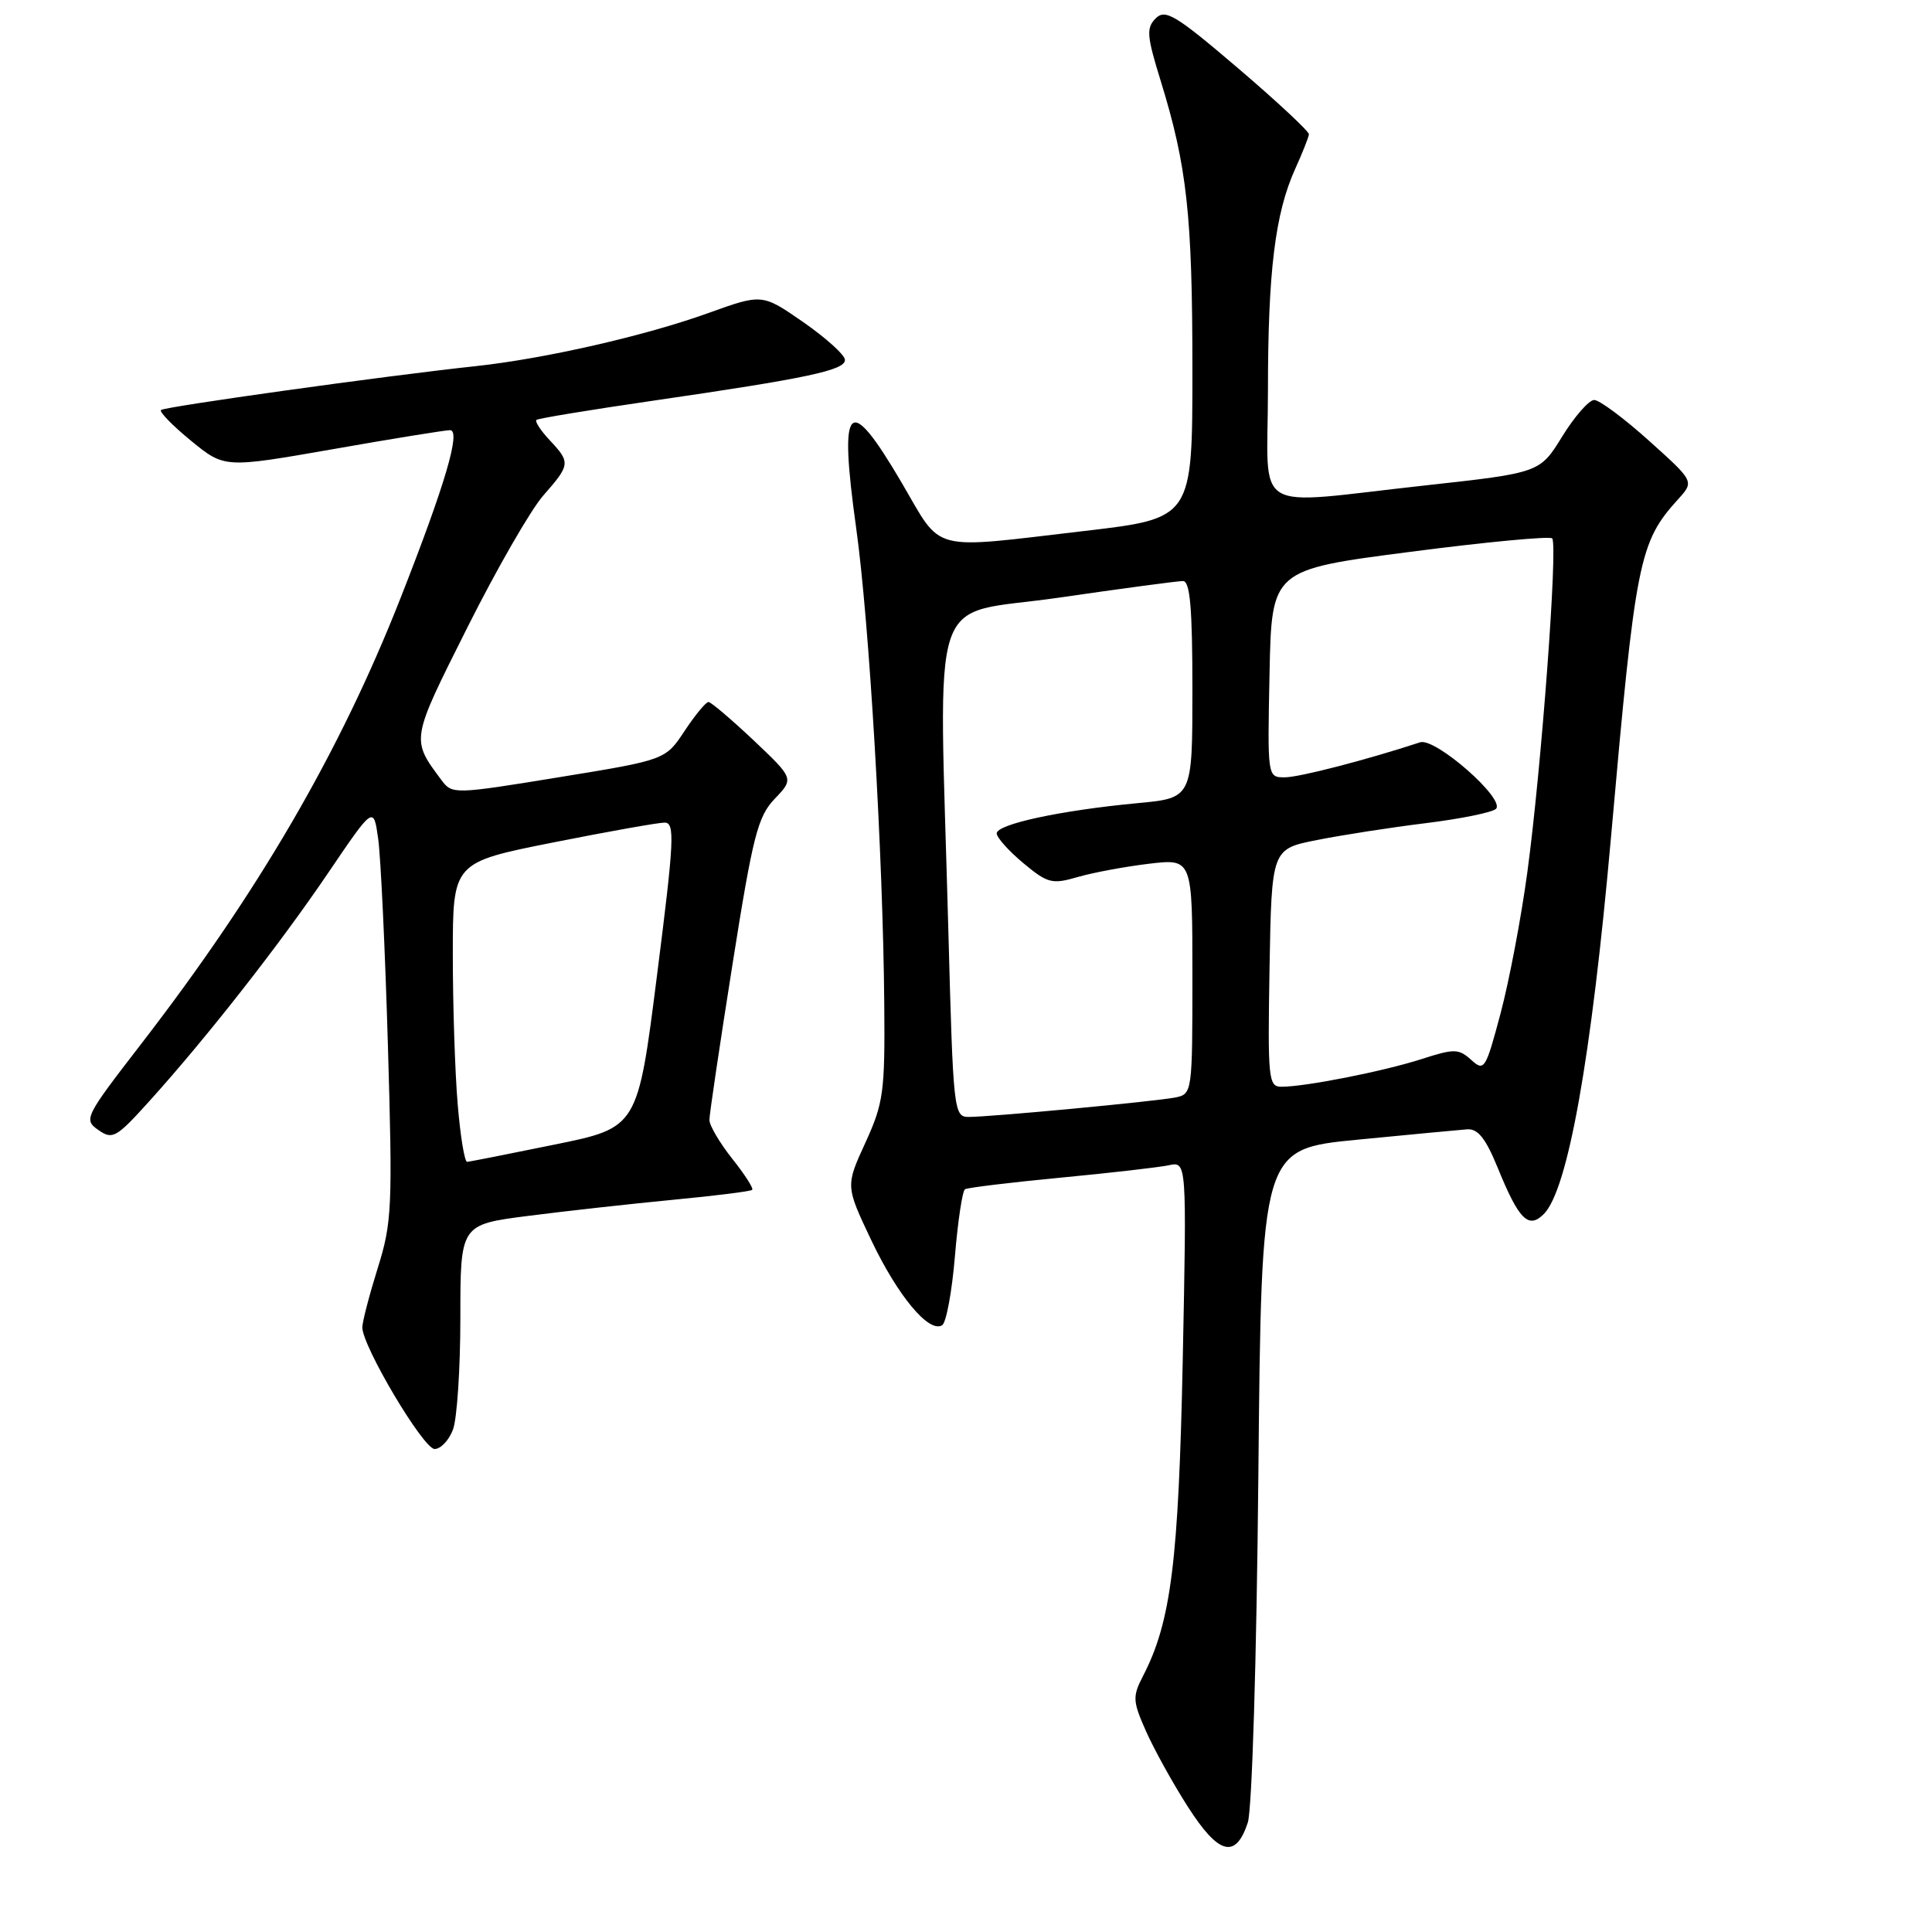 <?xml version="1.0" encoding="UTF-8" standalone="no"?>
<!DOCTYPE svg PUBLIC "-//W3C//DTD SVG 1.1//EN" "http://www.w3.org/Graphics/SVG/1.1/DTD/svg11.dtd" >
<svg xmlns="http://www.w3.org/2000/svg" xmlns:xlink="http://www.w3.org/1999/xlink" version="1.1" viewBox="0 0 256 256">
 <g >
 <path fill="currentColor"
d=" M 165.34 241.50 C 165.90 239.80 166.51 219.85 166.74 195.38 C 167.15 152.26 167.15 152.26 179.82 151.02 C 186.80 150.34 193.36 149.72 194.41 149.64 C 195.83 149.54 196.87 150.85 198.46 154.75 C 201.26 161.62 202.53 162.90 204.56 160.87 C 207.75 157.68 210.86 140.25 213.46 111.00 C 216.73 74.11 217.17 71.88 222.37 66.14 C 224.50 63.79 224.50 63.79 218.50 58.40 C 215.20 55.43 211.93 53.00 211.24 53.00 C 210.55 53.00 208.65 55.17 207.01 57.82 C 204.04 62.65 204.04 62.65 188.77 64.33 C 165.41 66.89 168.00 68.46 168.01 51.75 C 168.01 35.98 168.96 28.27 171.61 22.40 C 172.58 20.26 173.40 18.19 173.44 17.80 C 173.47 17.42 169.25 13.48 164.05 9.04 C 155.78 1.98 154.41 1.16 153.14 2.43 C 151.87 3.70 151.95 4.74 153.79 10.69 C 157.29 22.02 158.00 28.50 158.00 49.03 C 158.00 68.68 158.00 68.68 143.75 70.35 C 122.94 72.78 124.95 73.30 119.50 64.00 C 112.40 51.90 111.11 53.18 113.45 69.99 C 115.18 82.34 117.01 113.38 117.17 133.11 C 117.27 144.70 117.07 146.17 114.66 151.43 C 112.04 157.15 112.04 157.15 115.45 164.34 C 118.96 171.71 123.09 176.68 124.84 175.60 C 125.38 175.27 126.14 171.16 126.53 166.48 C 126.92 161.80 127.52 157.80 127.87 157.58 C 128.22 157.37 133.90 156.68 140.50 156.05 C 147.10 155.42 153.57 154.68 154.88 154.40 C 157.25 153.90 157.25 153.90 156.72 180.20 C 156.17 206.94 155.17 214.90 151.46 222.07 C 150.05 224.80 150.08 225.40 151.85 229.39 C 152.91 231.78 155.41 236.31 157.42 239.44 C 161.48 245.78 163.74 246.37 165.34 241.50 Z  M 60.02 189.43 C 60.56 188.02 61.00 181.33 61.00 174.57 C 61.00 162.26 61.00 162.26 70.01 161.11 C 74.96 160.47 83.58 159.52 89.16 158.98 C 94.75 158.45 99.48 157.86 99.67 157.66 C 99.87 157.47 98.67 155.60 97.01 153.52 C 95.36 151.43 94.00 149.13 94.00 148.40 C 94.00 147.66 95.38 138.39 97.06 127.78 C 99.76 110.71 100.41 108.19 102.66 105.84 C 105.21 103.17 105.21 103.17 99.86 98.10 C 96.91 95.32 94.22 93.03 93.88 93.02 C 93.54 93.01 92.12 94.73 90.72 96.84 C 88.18 100.69 88.18 100.69 74.06 102.99 C 60.22 105.25 59.91 105.26 58.52 103.40 C 54.44 97.92 54.40 98.16 61.89 83.22 C 65.77 75.47 70.31 67.58 71.97 65.68 C 75.58 61.57 75.62 61.29 72.83 58.32 C 71.64 57.05 70.85 55.84 71.08 55.64 C 71.31 55.44 78.25 54.30 86.50 53.10 C 107.07 50.11 112.01 49.05 111.96 47.68 C 111.94 47.03 109.46 44.79 106.46 42.70 C 100.99 38.91 100.99 38.91 93.86 41.48 C 85.51 44.49 72.21 47.53 63.00 48.52 C 50.96 49.81 21.78 53.89 21.33 54.33 C 21.09 54.58 22.88 56.41 25.32 58.41 C 29.75 62.03 29.75 62.03 44.10 59.52 C 51.99 58.13 58.98 57.00 59.63 57.00 C 61.11 57.00 58.99 64.20 53.10 79.18 C 45.06 99.63 34.29 118.15 18.65 138.40 C 11.24 148.00 11.06 148.35 13.03 149.73 C 14.91 151.05 15.40 150.77 19.78 145.92 C 27.40 137.48 37.06 125.15 43.50 115.64 C 49.50 106.79 49.50 106.79 50.11 111.14 C 50.45 113.54 51.03 125.86 51.40 138.53 C 52.03 159.97 51.94 162.01 50.05 168.03 C 48.94 171.59 48.02 175.12 48.01 175.88 C 47.99 178.35 56.10 192.00 57.59 192.00 C 58.39 192.00 59.49 190.85 60.02 189.43 Z  M 125.66 123.25 C 124.42 76.69 122.75 81.74 140.25 79.20 C 148.64 77.98 156.06 76.99 156.75 76.99 C 157.69 77.00 158.00 80.54 158.00 91.37 C 158.00 105.74 158.00 105.74 150.75 106.42 C 140.51 107.38 131.99 109.22 132.07 110.45 C 132.11 111.03 133.71 112.80 135.62 114.39 C 138.82 117.05 139.41 117.20 142.80 116.21 C 144.84 115.62 149.09 114.83 152.25 114.45 C 158.00 113.77 158.00 113.77 158.00 129.37 C 158.00 144.74 157.97 144.97 155.75 145.42 C 153.12 145.94 131.33 148.00 128.35 148.00 C 126.38 148.00 126.30 147.24 125.66 123.25 Z  M 168.22 128.25 C 168.50 112.50 168.50 112.50 174.50 111.31 C 177.80 110.65 184.30 109.64 188.94 109.07 C 193.58 108.50 197.76 107.64 198.22 107.18 C 199.51 105.89 190.18 97.70 188.17 98.36 C 181.04 100.70 172.15 103.00 170.24 103.00 C 167.94 103.00 167.94 103.00 168.22 89.25 C 168.50 75.50 168.50 75.50 186.80 73.13 C 196.86 71.82 205.35 71.02 205.67 71.34 C 206.45 72.12 204.25 101.74 202.39 115.50 C 201.58 121.55 199.97 130.01 198.83 134.29 C 196.85 141.72 196.67 142.01 194.94 140.44 C 193.27 138.94 192.71 138.93 188.31 140.35 C 183.29 141.96 172.97 144.00 169.79 144.00 C 168.07 144.00 167.97 142.98 168.22 128.25 Z  M 60.65 146.35 C 60.29 142.14 60.00 133.21 60.00 126.49 C 60.00 114.28 60.00 114.28 73.25 111.64 C 80.54 110.19 87.20 109.00 88.06 109.00 C 89.45 109.00 89.34 111.30 87.06 129.21 C 84.50 149.42 84.50 149.42 73.50 151.66 C 67.45 152.90 62.23 153.93 61.90 153.95 C 61.56 153.98 61.00 150.56 60.65 146.35 Z "/>
</g>
</svg>